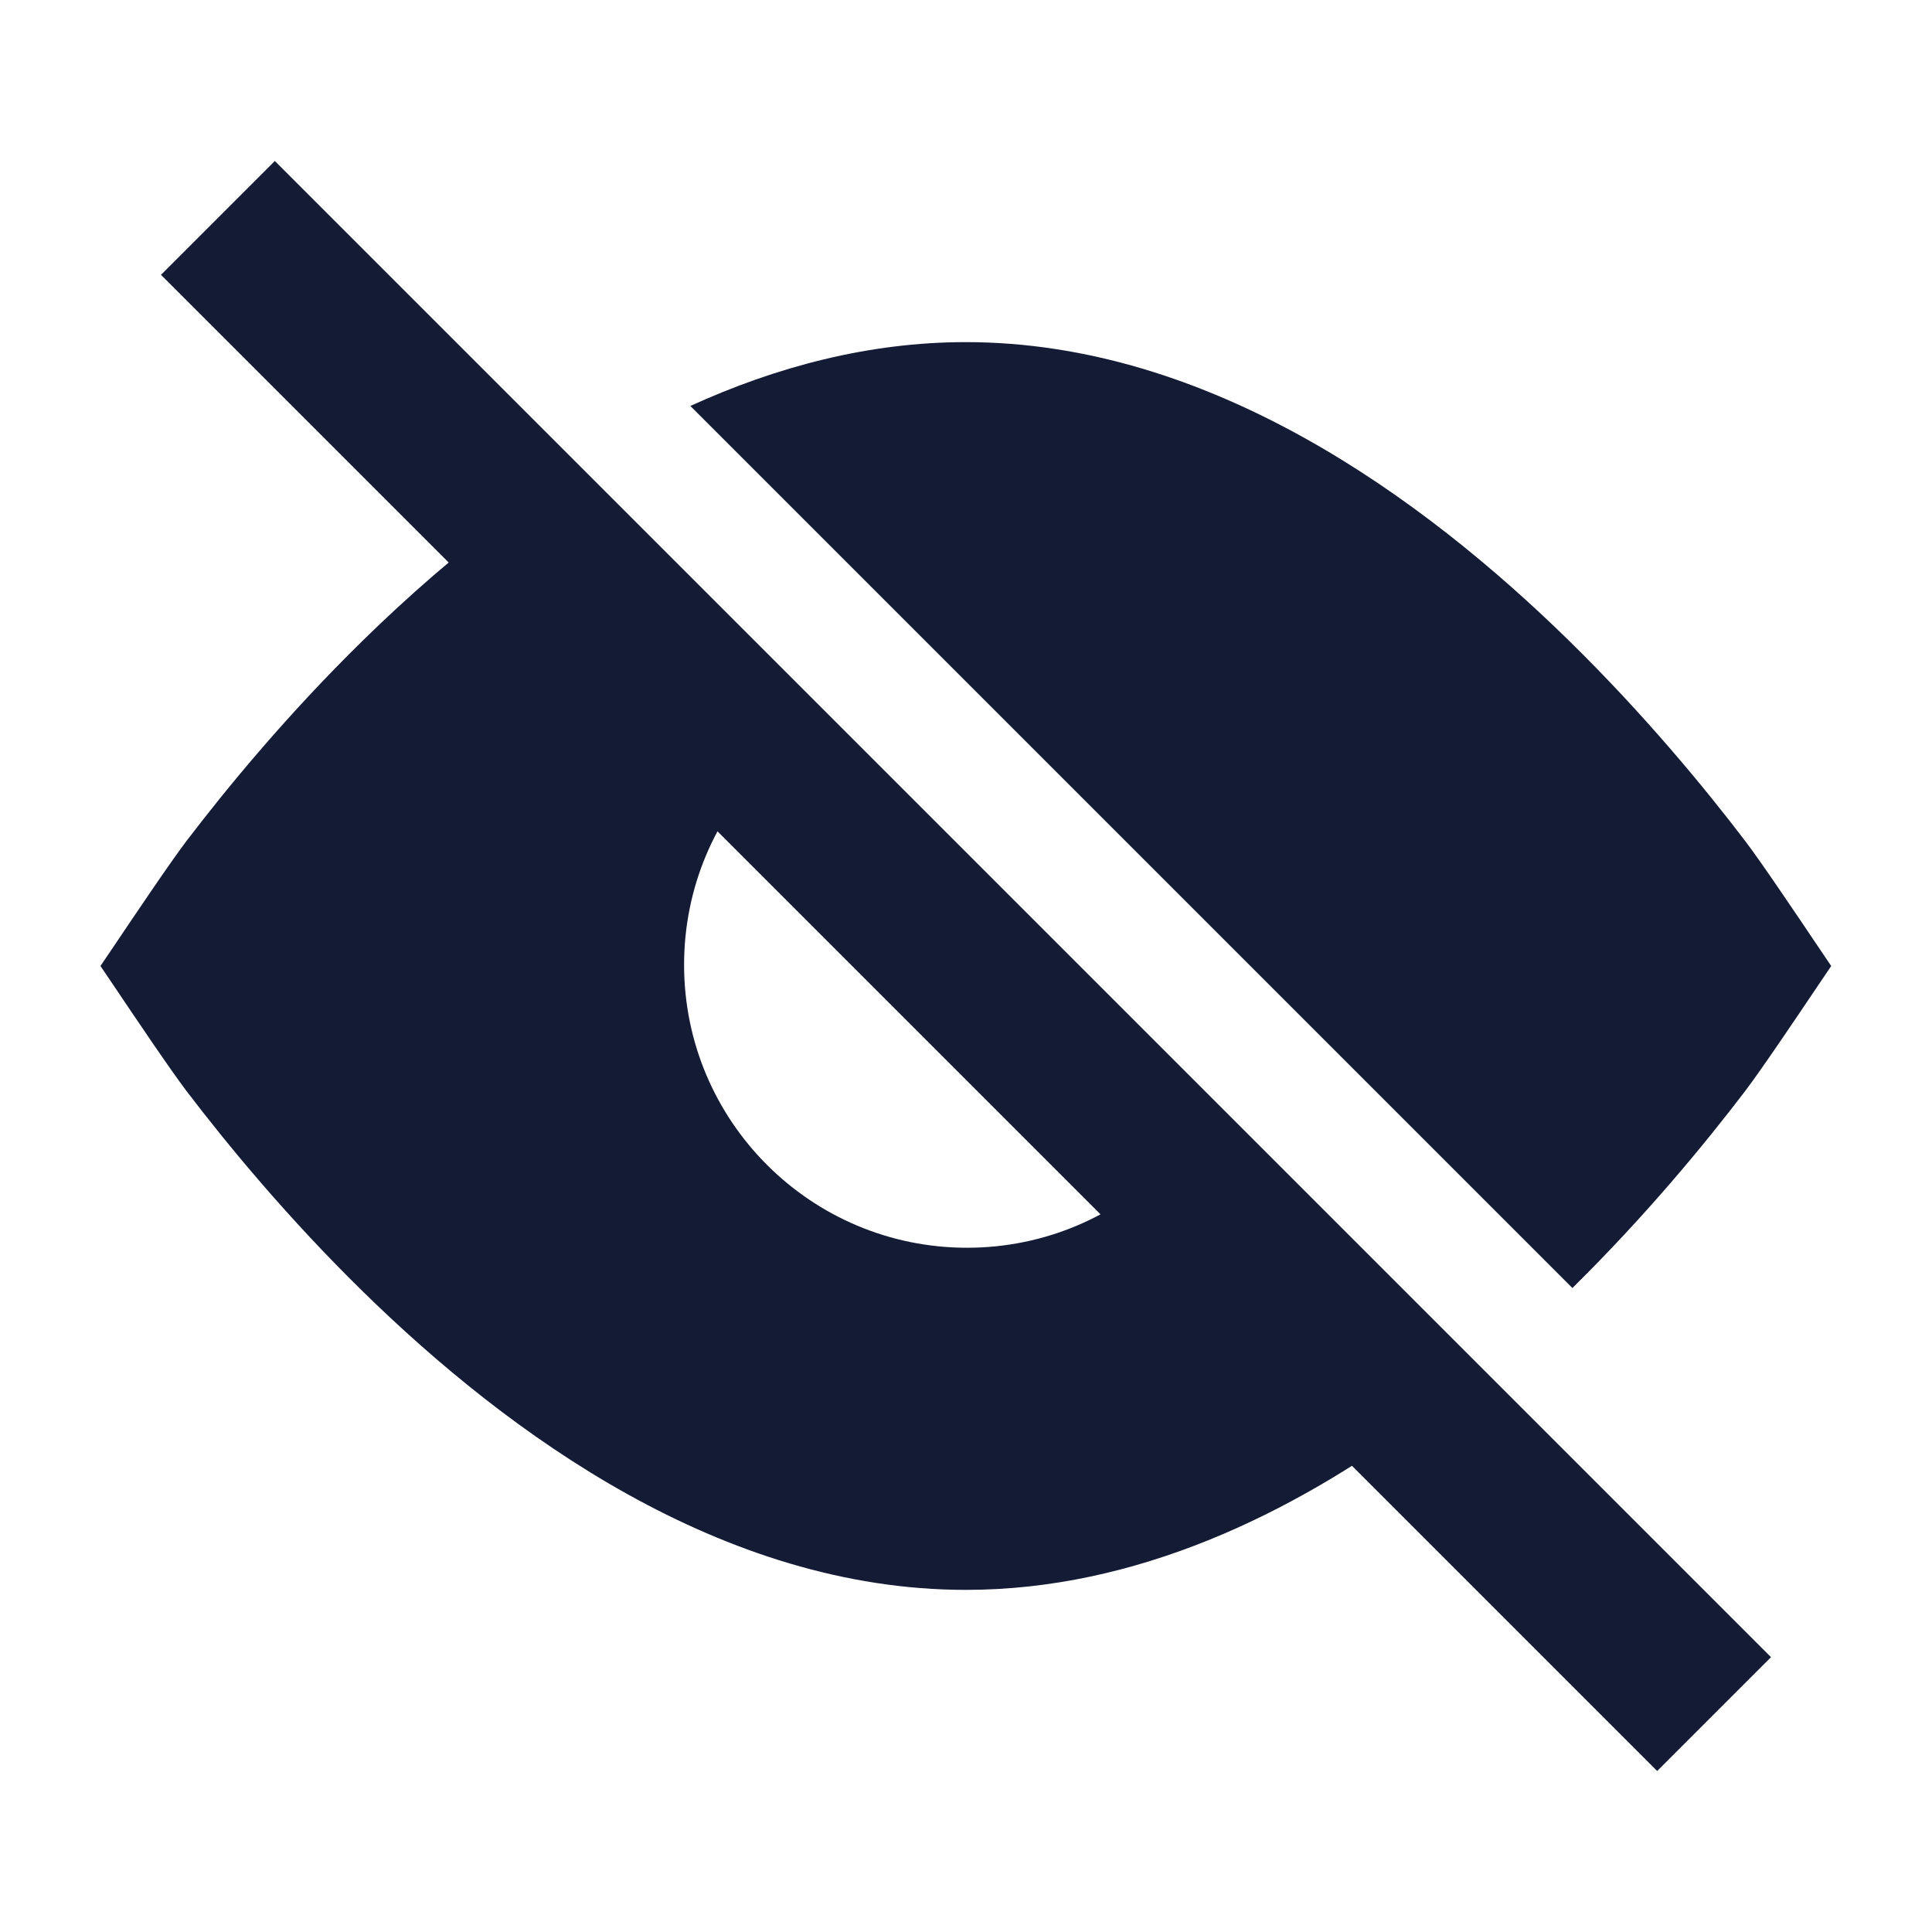 <svg width="24" height="24" viewBox="0 0 24 24" fill="none" xmlns="http://www.w3.org/2000/svg">
<path fill-rule="evenodd" clip-rule="evenodd" d="M3.414 2L22 20.586L20.586 22L2 3.414L3.414 2Z" fill="#141B34"/>
<path d="M21.68 13.552C21.172 14.219 20.44 15.106 19.533 16L8.576 5.043C9.637 4.559 10.788 4.25 11.998 4.25C15.023 4.25 17.671 6.176 19.493 7.961C20.418 8.868 21.165 9.772 21.68 10.448C21.878 10.708 22.32 11.365 22.577 11.747C22.655 11.863 22.716 11.953 22.748 12C22.716 12.047 22.655 12.137 22.577 12.253C22.32 12.635 21.878 13.292 21.68 13.552Z" fill="#141B34"/>
<path d="M4.503 7.961C5.052 7.423 5.676 6.872 6.363 6.365L9.513 9.515C8.885 10.15 8.498 11.022 8.498 11.985C8.498 13.926 10.072 15.5 12.013 15.5C12.976 15.5 13.848 15.113 14.483 14.485L17.633 17.635C16.04 18.81 14.111 19.75 11.998 19.75C8.974 19.75 6.325 17.824 4.503 16.039C3.578 15.132 2.831 14.228 2.316 13.552C2.118 13.292 1.676 12.635 1.419 12.253C1.341 12.137 1.28 12.047 1.248 12C1.28 11.953 1.341 11.863 1.419 11.747C1.676 11.365 2.118 10.708 2.316 10.448C2.831 9.772 3.578 8.868 4.503 7.961Z" fill="#141B34"/>
</svg>
